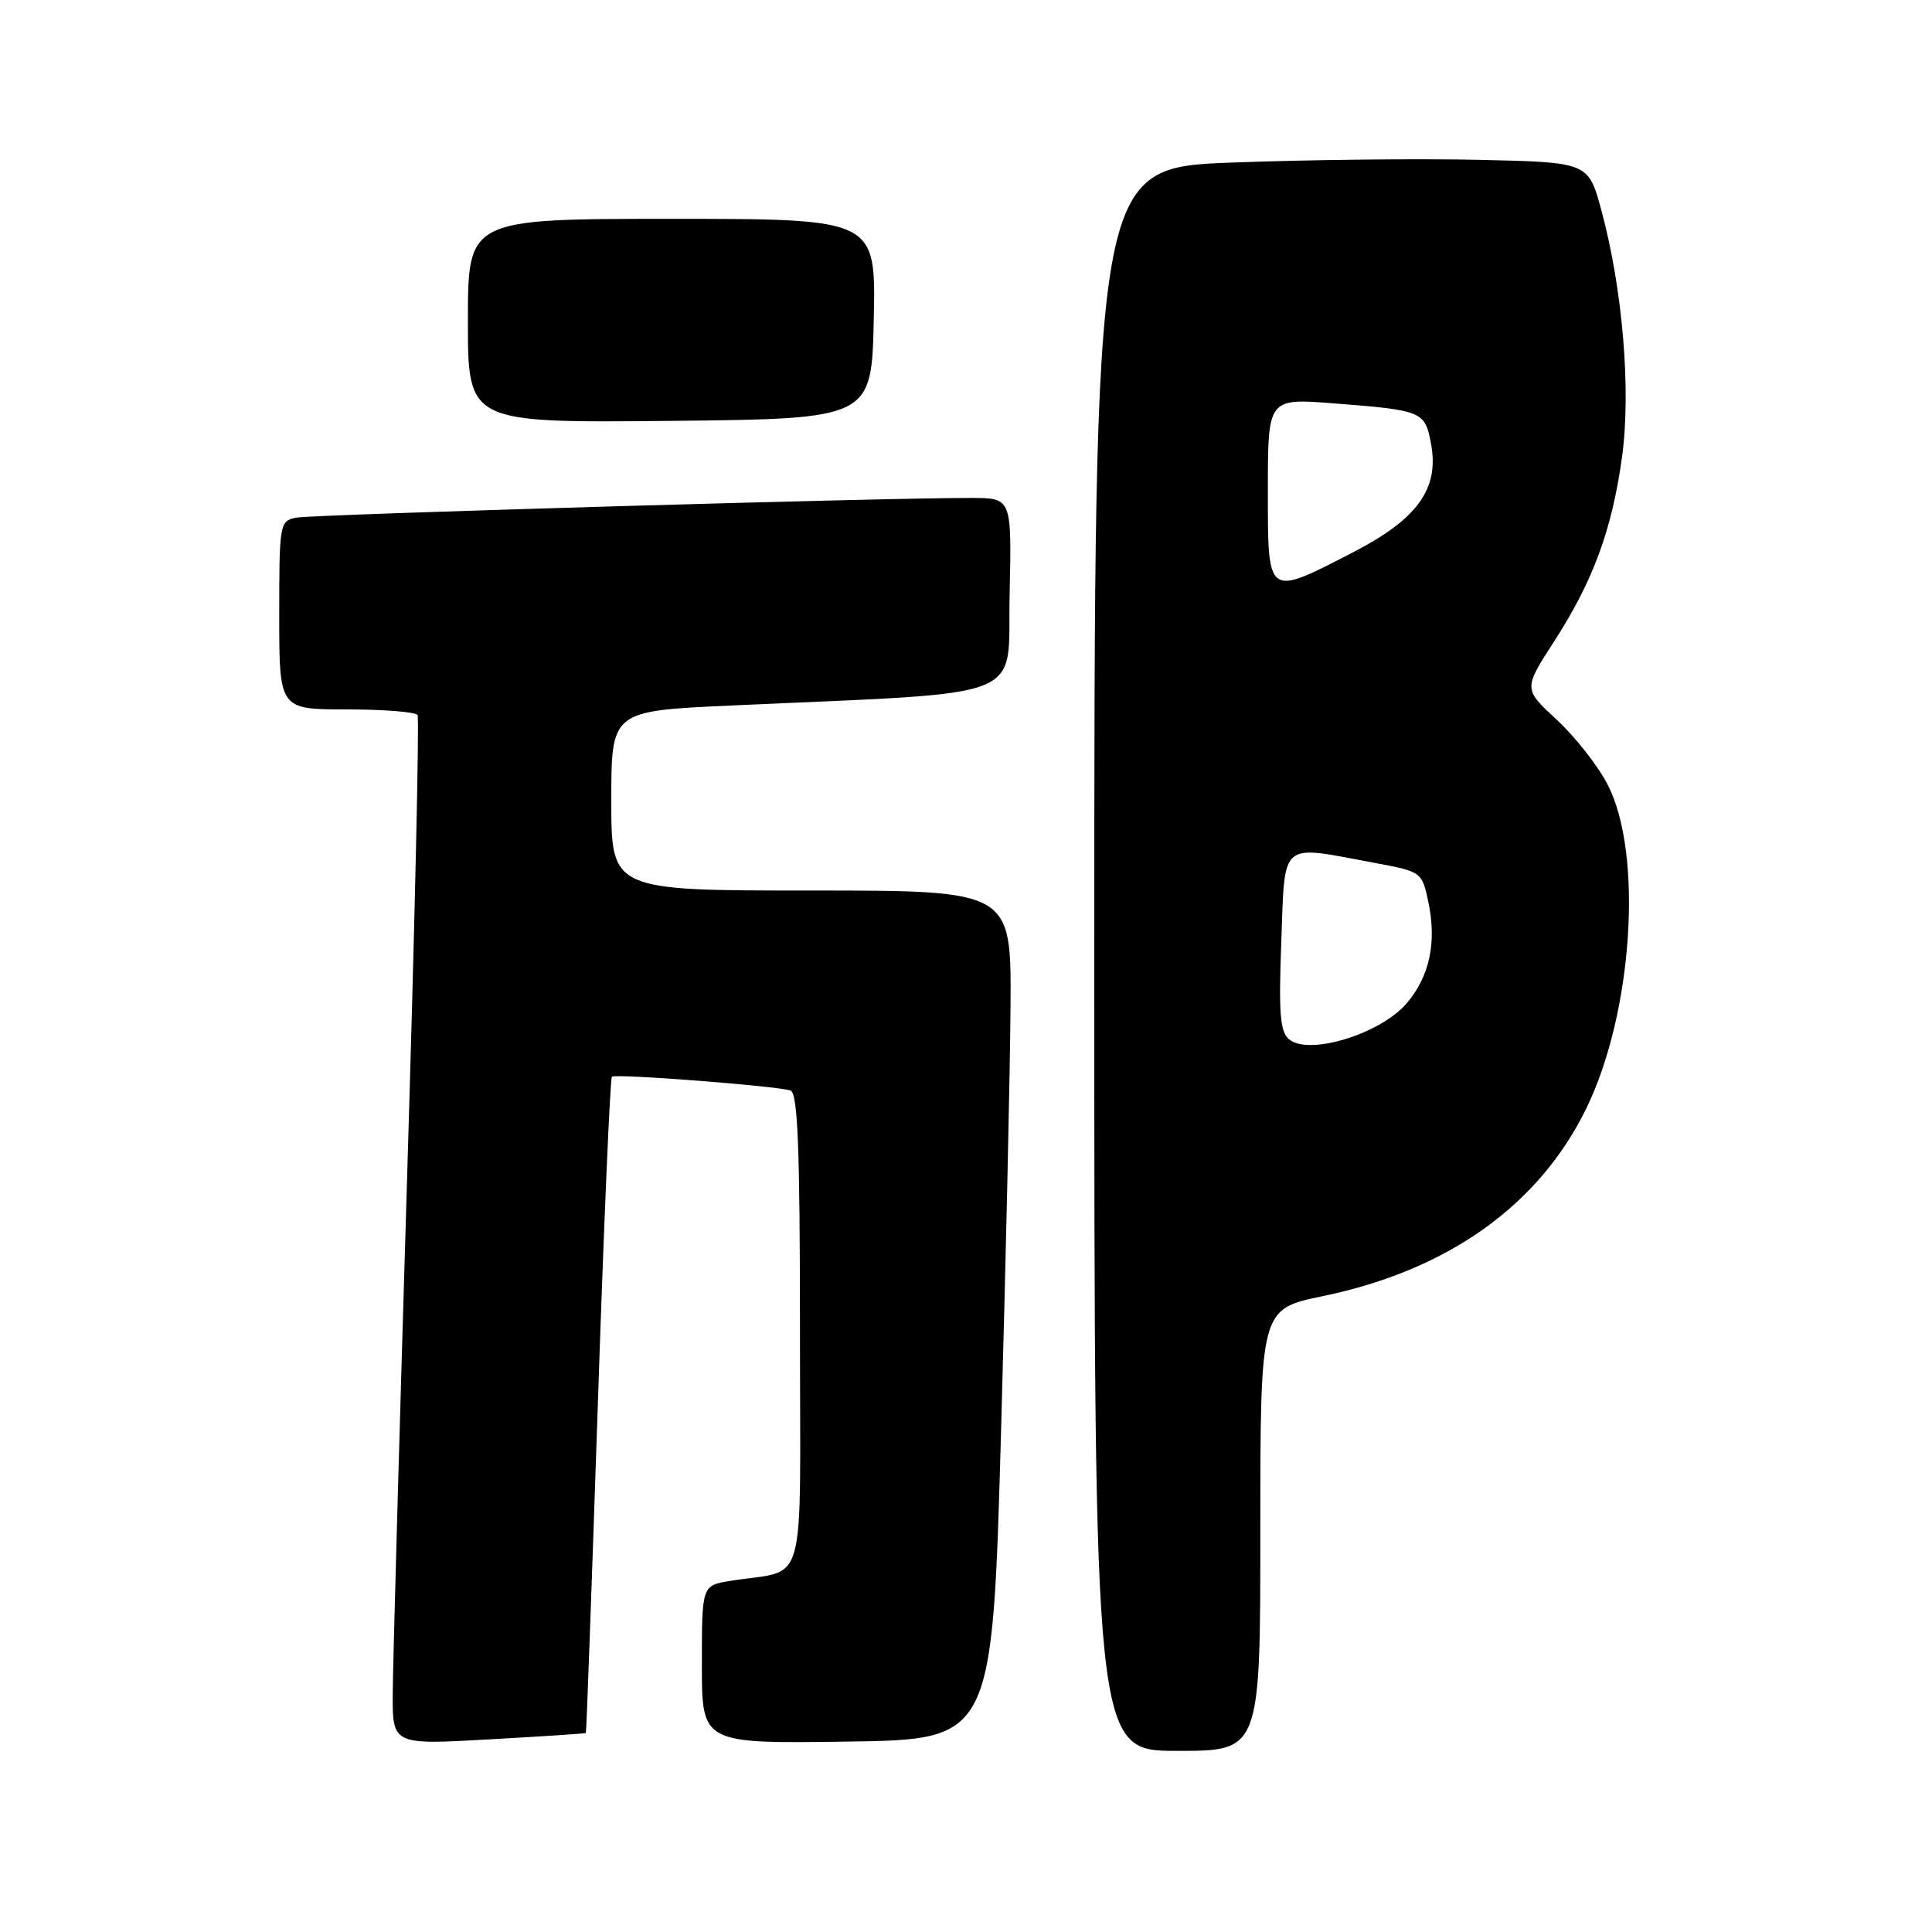 <?xml version="1.0" encoding="UTF-8" standalone="no"?>
<!DOCTYPE svg PUBLIC "-//W3C//DTD SVG 1.1//EN" "http://www.w3.org/Graphics/SVG/1.1/DTD/svg11.dtd" >
<svg xmlns="http://www.w3.org/2000/svg" xmlns:xlink="http://www.w3.org/1999/xlink" version="1.1" viewBox="0 0 256 256">
 <g >
 <path fill="currentColor"
d=" M 167.00 202.73 C 167.00 173.46 167.00 173.46 175.25 171.75 C 191.82 168.33 203.90 159.74 210.18 146.90 C 216.35 134.27 217.76 113.21 213.04 104.00 C 211.78 101.53 208.74 97.65 206.30 95.39 C 201.86 91.29 201.86 91.29 205.90 85.04 C 211.08 77.02 213.58 70.25 214.92 60.61 C 216.14 51.82 215.03 38.39 212.20 27.90 C 210.47 21.50 210.47 21.50 195.99 21.18 C 188.02 21.00 173.29 21.16 163.25 21.54 C 145.00 22.22 145.00 22.22 145.00 127.11 C 145.00 232.00 145.00 232.00 156.00 232.00 C 167.00 232.00 167.00 232.00 167.00 202.73 Z  M 77.63 229.63 C 77.71 229.56 78.41 210.04 79.21 186.26 C 80.00 162.47 80.85 142.86 81.08 142.67 C 81.60 142.24 103.03 143.90 104.75 144.50 C 105.71 144.84 106.00 152.13 106.00 176.39 C 106.00 211.76 107.11 207.79 96.75 209.48 C 93.00 210.09 93.00 210.09 93.00 220.57 C 93.00 231.04 93.00 231.04 112.25 230.77 C 131.50 230.50 131.50 230.50 132.65 189.50 C 133.28 166.95 133.85 141.64 133.90 133.25 C 134.00 118.00 134.00 118.00 107.50 118.00 C 81.00 118.00 81.00 118.00 81.00 106.11 C 81.00 94.21 81.00 94.21 96.75 93.49 C 137.13 91.64 133.46 93.10 133.78 78.75 C 134.06 66.00 134.06 66.00 128.78 65.98 C 117.69 65.94 41.39 68.17 39.25 68.59 C 37.06 69.03 37.00 69.37 37.00 81.52 C 37.00 94.00 37.00 94.00 45.94 94.00 C 50.86 94.00 55.09 94.34 55.33 94.75 C 55.58 95.16 54.95 122.95 53.93 156.50 C 52.92 190.05 52.06 220.58 52.04 224.35 C 52.00 231.20 52.00 231.20 64.75 230.48 C 71.76 230.09 77.56 229.71 77.63 229.63 Z  M 115.78 42.25 C 116.06 29.00 116.06 29.00 89.03 29.00 C 62.00 29.00 62.00 29.00 62.00 42.52 C 62.00 56.03 62.00 56.03 88.75 55.77 C 115.50 55.50 115.50 55.50 115.78 42.25 Z  M 170.83 137.73 C 169.61 136.73 169.42 134.33 169.78 124.75 C 170.28 111.26 169.45 111.97 181.96 114.30 C 188.39 115.50 188.41 115.51 189.26 119.50 C 190.39 124.86 189.45 129.32 186.43 132.90 C 183.01 136.97 173.48 139.91 170.83 137.73 Z  M 168.00 64.88 C 168.00 52.76 168.00 52.76 176.75 53.45 C 188.47 54.36 188.82 54.50 189.61 58.76 C 190.74 64.77 187.85 68.78 179.18 73.24 C 167.80 79.09 168.00 79.23 168.00 64.88 Z "/>
</g>
</svg>